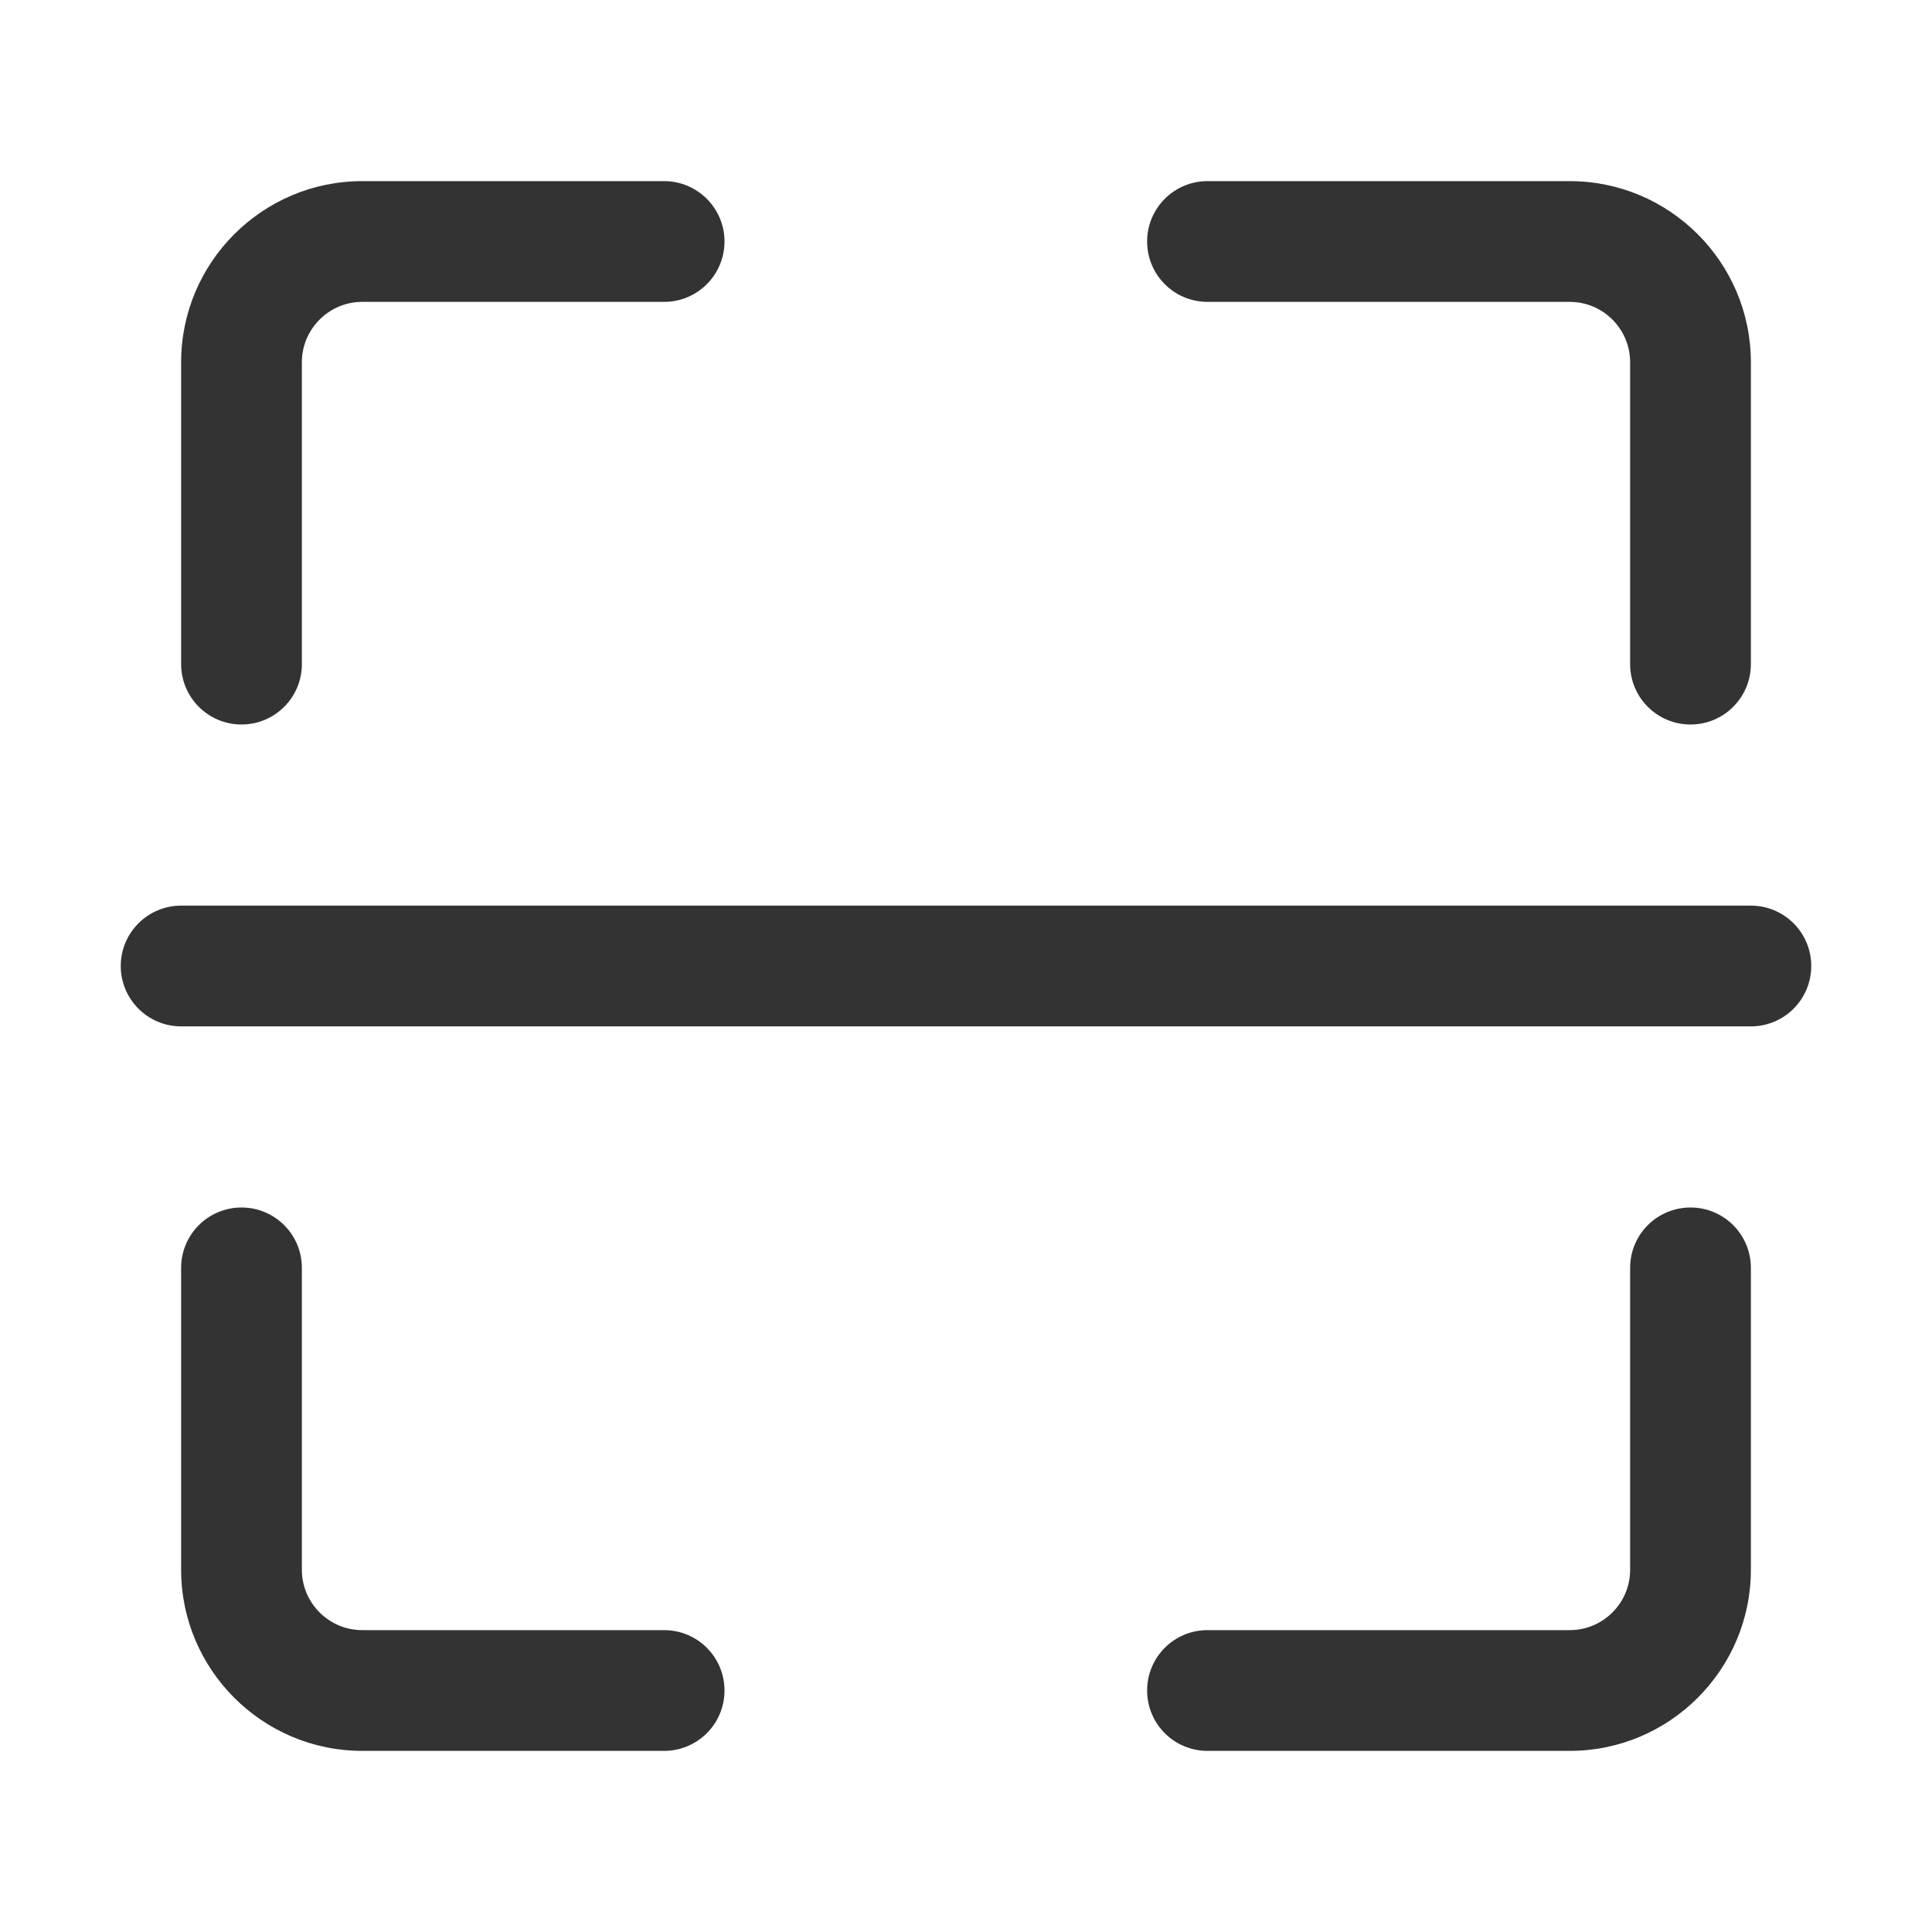 <?xml version="1.0" standalone="no"?><!DOCTYPE svg PUBLIC "-//W3C//DTD SVG 1.1//EN" "http://www.w3.org/Graphics/SVG/1.1/DTD/svg11.dtd"><svg t="1535373985270" class="icon" style="" viewBox="0 0 1024 1024" version="1.1" xmlns="http://www.w3.org/2000/svg" p-id="2891" xmlns:xlink="http://www.w3.org/1999/xlink" width="200" height="200"><defs><style type="text/css"></style></defs><path d="M928 544H96c-17.664 0-32-14.336-32-32s14.336-32 32-32h832c17.696 0 32 14.336 32 32s-14.304 32-32 32z m-96 384H640c-17.696 0-32-14.304-32-32s14.304-32 32-32h192c17.664 0 32-14.336 32-32V672c0-17.696 14.304-32 32-32s32 14.304 32 32v160c0 52.928-43.072 96-96 96z m-480 0H192c-52.928 0-96-43.072-96-96V672c0-17.696 14.336-32 32-32s32 14.304 32 32v160c0 17.664 14.368 32 32 32h160c17.664 0 32 14.304 32 32s-14.336 32-32 32zM128 384c-17.664 0-32-14.336-32-32V192c0-52.928 43.072-96 96-96h160c17.664 0 32 14.336 32 32s-14.336 32-32 32H192c-17.632 0-32 14.368-32 32v160c0 17.664-14.336 32-32 32z m768 0c-17.696 0-32-14.336-32-32V192c0-17.632-14.336-32-32-32H640c-17.696 0-32-14.336-32-32s14.304-32 32-32h192c52.928 0 96 43.072 96 96v160c0 17.664-14.304 32-32 32z" fill="#333333" p-id="2892"></path></svg>